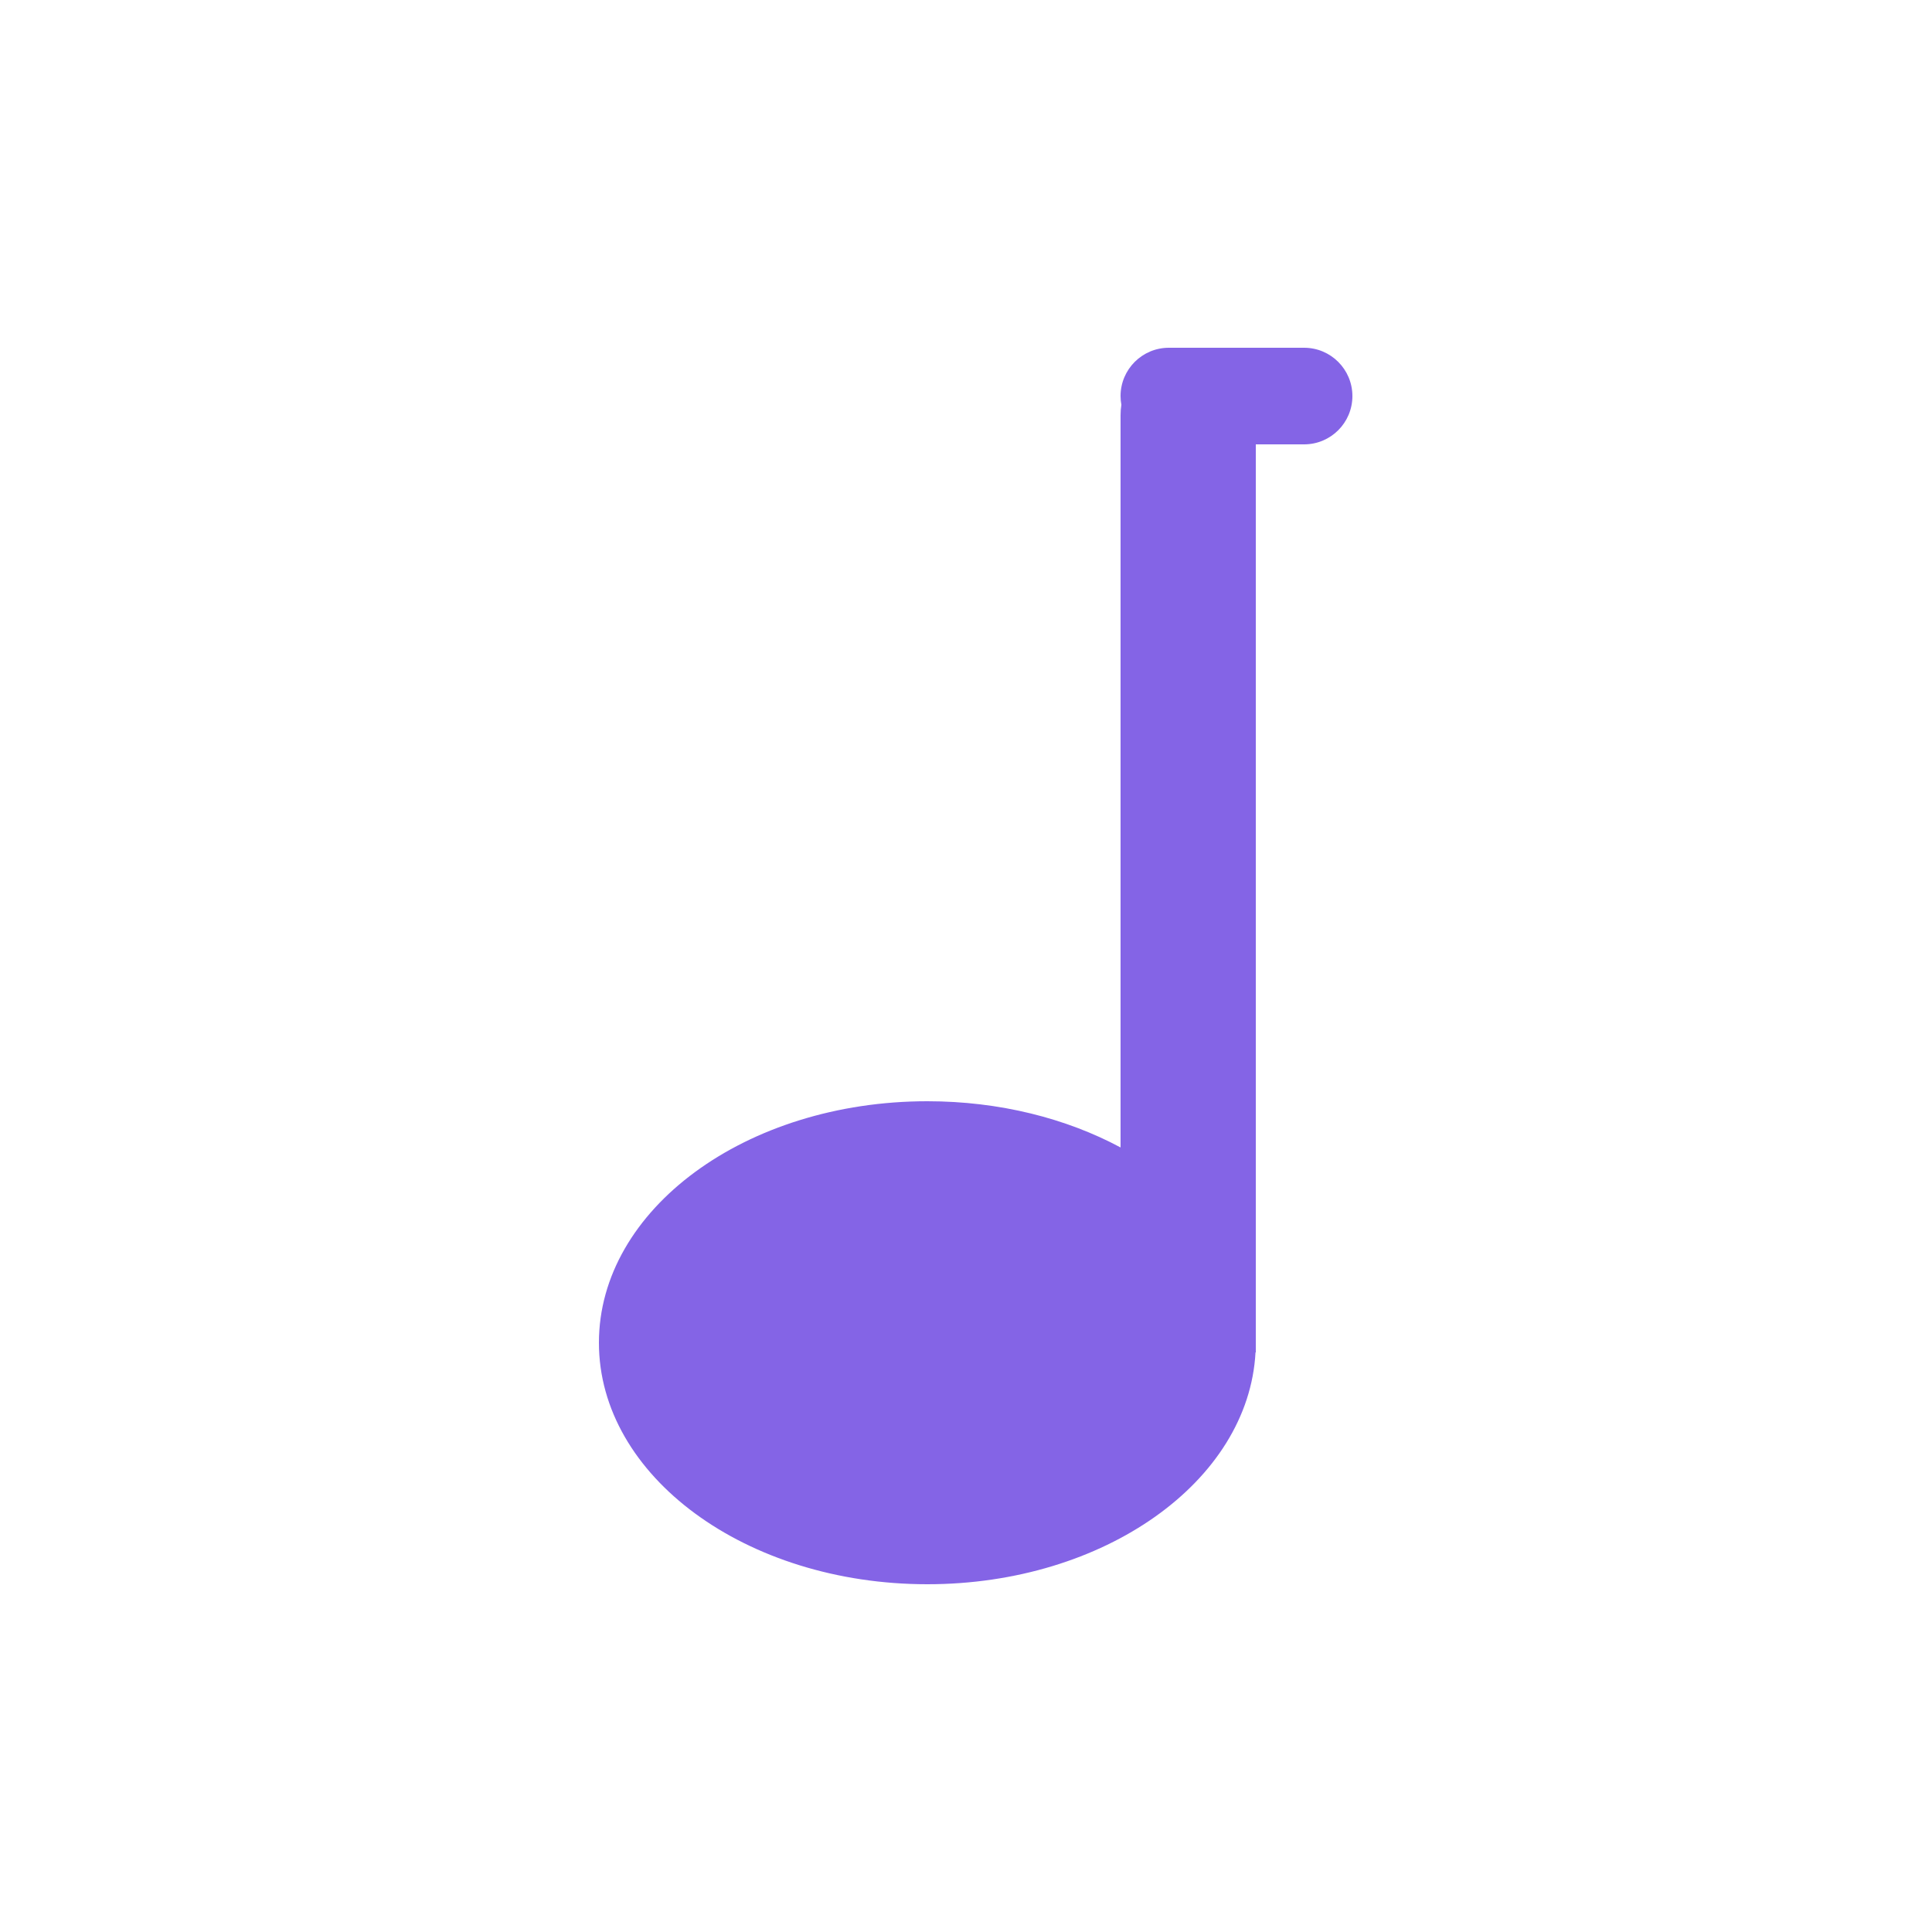 <svg width="100" height="100" viewBox="0 0 100 100" fill="none" xmlns="http://www.w3.org/2000/svg">
<path d="M67.5 18C68.881 18 70 19.119 70 20.5C70 21.881 68.881 23 67.5 23H65V70H64.985C64.628 76.672 57.161 82 48 82C38.611 82 31 76.404 31 69.5C31 62.596 38.611 57 48 57C51.738 57 55.194 57.888 58 59.392V21.5C58 21.313 58.014 21.13 58.042 20.951C58.015 20.805 58 20.654 58 20.5C58 19.119 59.119 18 60.5 18H67.5Z" fill="#8464E6"/>
</svg>
